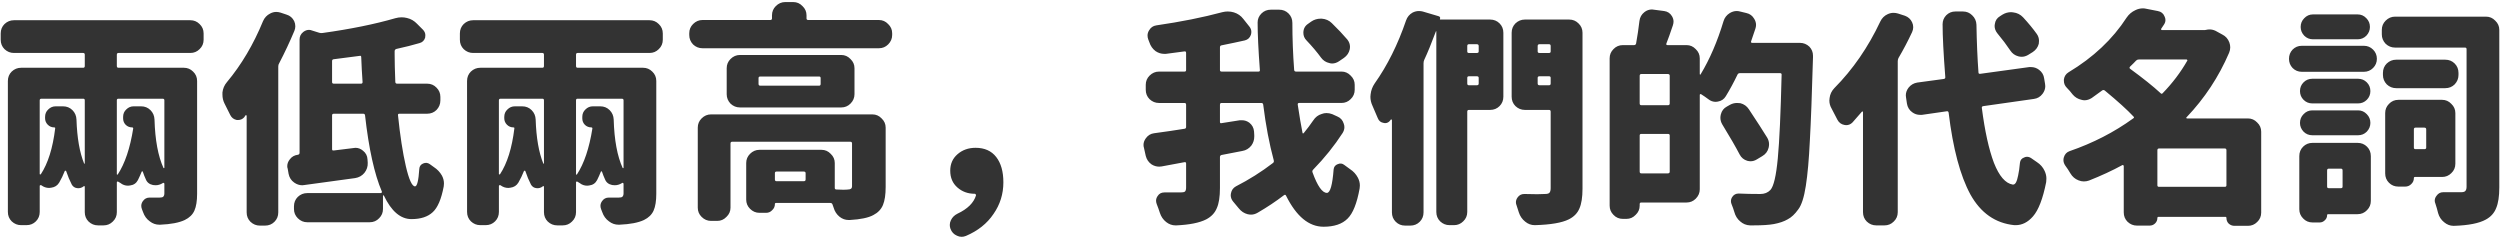 <svg xmlns="http://www.w3.org/2000/svg" width="392" height="38" fill="none" viewBox="0 0 392 38">
    <path fill="#333" d="M25.773 15.723c0-.164-.093-.246-.28-.246h-6.927c-.164 0-.246.082-.246.246v11.601c0 .024.012.047.035.07.047 0 .082-.011.106-.035 1.125-1.71 1.934-4.113 2.426-7.207 0-.117-.059-.175-.176-.175-.375 0-.703-.13-.984-.387-.282-.281-.422-.621-.422-1.02v-.246c0-.469.164-.855.492-1.16.328-.328.715-.492 1.16-.492h1.16c.586 0 1.078.2 1.477.598.398.398.61.89.633 1.476.093 3.211.562 5.742 1.406 7.594.023.023.047.035.07.035.047-.023.07-.047.07-.07V15.723zM7.07 18.324c0-.469.164-.855.492-1.16.329-.328.715-.492 1.16-.492h1.16c.587 0 1.079.2 1.477.598.399.398.61.89.633 1.476.094 2.86.492 5.156 1.195 6.89.024.024.047.036.07.036.024 0 .036-.024.036-.07v-9.88c0-.163-.082-.245-.246-.245h-6.54c-.187 0-.28.082-.28.246v11.566c0 .023.023.047.07.07.047 0 .082-.011.105-.035 1.125-1.71 1.875-4.101 2.25-7.172.024-.117-.023-.175-.14-.175-.399 0-.739-.141-1.02-.422-.281-.282-.422-.621-.422-1.02v-.21zM31.926 6.23c0 .586-.211 1.079-.633 1.477-.398.398-.879.598-1.441.598H18.566c-.164 0-.246.093-.246.28v1.759c0 .187.082.281.246.281h10.266c.563 0 1.043.2 1.441.598.422.398.633.89.633 1.476v17.684c0 1.125-.14 2.004-.422 2.637-.28.632-.785 1.124-1.511 1.476-.891.422-2.18.668-3.867.738H25c-.563 0-1.066-.175-1.512-.527-.492-.352-.843-.832-1.054-1.441-.047-.141-.106-.293-.176-.457-.07-.188-.106-.364-.106-.528 0-.258.082-.504.246-.738.258-.375.61-.563 1.055-.563H25.035c.281 0 .469-.046.563-.14.117-.117.175-.293.175-.527V28.8c0-.047-.035-.082-.105-.106-.047-.047-.094-.047-.14 0l-.036.035c-.351.211-.715.317-1.09.317-.14 0-.28-.012-.422-.035-.562-.117-.937-.422-1.125-.914-.164-.352-.316-.739-.457-1.16 0-.047-.023-.07-.07-.07-.047 0-.082.01-.105.034-.188.47-.387.914-.598 1.336-.258.492-.668.774-1.23.844-.118.023-.223.035-.317.035-.445 0-.844-.14-1.195-.422l-.352-.21c-.047-.047-.093-.047-.14 0-.047.023-.07.058-.07.105v4.676c0 .586-.212 1.078-.634 1.476-.398.399-.878.598-1.44.598h-.88c-.562 0-1.055-.2-1.476-.598-.399-.398-.598-.89-.598-1.476v-4.008c0-.024-.023-.047-.07-.07-.024-.024-.047-.024-.07 0-.305.257-.657.363-1.055.316-.375-.047-.657-.235-.844-.563-.328-.632-.621-1.335-.879-2.109-.023-.047-.059-.07-.105-.07-.047 0-.082.011-.106.035-.258.656-.55 1.265-.879 1.828-.281.469-.703.738-1.265.809-.118.023-.223.035-.317.035-.445 0-.855-.14-1.23-.422-.047-.024-.106-.024-.176 0-.047.023-.07.058-.07.105v4.078c0 .586-.2 1.079-.598 1.477-.399.398-.89.598-1.477.598H3.31c-.563 0-1.055-.2-1.477-.598-.398-.398-.598-.89-.598-1.477V12.7c0-.587.2-1.079.598-1.477.422-.399.914-.598 1.477-.598h9.738c.164 0 .246-.094.246-.281V8.586c0-.188-.082-.281-.246-.281H2.184c-.563 0-1.055-.2-1.477-.598-.398-.398-.598-.89-.598-1.477v-.984c0-.586.2-1.078.598-1.476.422-.399.914-.598 1.477-.598h27.668c.562 0 1.043.2 1.441.598.422.398.633.89.633 1.476v.984zm9.316-2.918c.235-.539.61-.937 1.125-1.195.305-.164.621-.246.95-.246.21 0 .433.035.667.106l.95.316c.539.164.937.504 1.195 1.02.117.257.176.527.176.808 0 .234-.047.469-.14.703-.727 1.735-1.524 3.434-2.392 5.098-.093.14-.14.305-.14.492v22.887c0 .586-.2 1.078-.598 1.476-.398.399-.89.598-1.476.598h-.809c-.563 0-1.055-.2-1.477-.598-.398-.398-.597-.89-.597-1.476V18.148c0-.046-.024-.07-.07-.07-.024-.023-.06-.023-.106 0-.07.094-.14.2-.21.317-.259.28-.575.421-.95.421h-.211c-.469-.093-.809-.351-1.02-.773-.304-.633-.609-1.242-.914-1.828-.21-.422-.316-.88-.316-1.371v-.352c.07-.61.305-1.148.703-1.617 2.273-2.719 4.16-5.906 5.66-9.563zm10.828 9.563c0 .164.094.246.282.246h4.254c.163 0 .246-.082.246-.246-.094-1.313-.164-2.613-.211-3.902 0-.188-.082-.258-.246-.211-1.899.258-3.258.433-4.079.527-.164.024-.246.117-.246.281v3.305zm16.98 2.883c0 .562-.198 1.055-.597 1.476-.398.399-.89.598-1.476.598h-4.36c-.164 0-.234.082-.21.246.327 3.188.738 5.848 1.23 7.98.492 2.11.972 3.165 1.441 3.165.328 0 .55-.914.668-2.742.023-.399.223-.68.598-.844.375-.164.726-.13 1.054.105.211.164.422.317.633.457.54.352.961.797 1.266 1.336.21.399.316.809.316 1.23 0 .141-.011.294-.035.458-.375 1.992-.95 3.34-1.722 4.043-.774.726-1.887 1.09-3.34 1.09-1.711 0-3.153-1.231-4.325-3.692-.023-.023-.058-.035-.105-.035-.023 0-.035.012-.035.035v2.11c0 .562-.2 1.042-.598 1.44-.398.423-.89.634-1.476.634h-9.809c-.563 0-1.055-.211-1.477-.633-.398-.399-.597-.88-.597-1.442v-.421c0-.586.199-1.079.597-1.477.422-.398.914-.598 1.477-.598h11.566c.047 0 .082-.023.106-.07.047-.07.058-.129.035-.176-1.172-2.742-2.05-6.726-2.637-11.953-.023-.164-.117-.246-.281-.246h-4.605c-.188 0-.282.082-.282.246v5.309c0 .164.082.234.246.21.516-.07 1.559-.199 3.13-.386.093-.023.187-.035.28-.035.446 0 .844.152 1.196.457.445.351.68.808.703 1.37l.035.528c.024.586-.152 1.114-.527 1.582-.375.446-.856.715-1.442.809-2.39.328-5.05.691-7.98 1.09-.094.023-.2.035-.316.035-.446 0-.868-.14-1.266-.422-.469-.328-.762-.785-.879-1.371l-.14-.809c-.047-.117-.07-.246-.07-.386 0-.375.128-.727.386-1.055.304-.422.726-.668 1.265-.738.188-.024.282-.13.282-.317V6.195c0-.492.199-.89.597-1.195.282-.21.575-.316.88-.316.163 0 .327.035.491.105l1.125.352c.164.046.328.058.493.035 4.382-.61 8.191-1.383 11.425-2.32.328-.094.657-.141.985-.141.281 0 .562.035.843.105.61.14 1.137.446 1.582.914l.95.95c.234.257.351.539.351.843 0 .118-.011.246-.035.387-.14.445-.433.727-.879.844-1.031.304-2.238.61-3.62.914-.165.047-.259.152-.282.316v.598c0 1.078.035 2.508.105 4.289.024.164.118.246.282.246h4.71c.587 0 1.079.211 1.477.633.399.398.598.879.598 1.441v.563zm28.723-.035c0-.164-.093-.246-.28-.246h-6.927c-.164 0-.246.082-.246.246v11.601c0 .024.012.047.036.07.046 0 .082-.011.105-.035 1.125-1.71 1.933-4.113 2.426-7.207 0-.117-.059-.175-.176-.175-.375 0-.703-.13-.984-.387-.282-.281-.422-.621-.422-1.02v-.246c0-.469.164-.855.492-1.16.328-.328.715-.492 1.16-.492h1.16c.586 0 1.078.2 1.477.598.398.398.61.89.633 1.476.093 3.211.562 5.742 1.406 7.594.023.023.047.035.07.035.047-.023.07-.047.07-.07V15.723zM79.07 18.324c0-.469.164-.855.493-1.16.328-.328.714-.492 1.16-.492h1.16c.586 0 1.078.2 1.476.598.399.398.61.89.633 1.476.094 2.86.492 5.156 1.195 6.89.024.024.047.036.07.036.024 0 .036-.024.036-.07v-9.88c0-.163-.082-.245-.246-.245h-6.54c-.187 0-.28.082-.28.246v11.566c0 .023.023.047.07.07.047 0 .082-.011.105-.035 1.125-1.71 1.875-4.101 2.25-7.172.024-.117-.023-.175-.14-.175-.399 0-.739-.141-1.02-.422-.281-.282-.422-.621-.422-1.02v-.21zM103.926 6.23c0 .586-.211 1.079-.633 1.477-.398.398-.879.598-1.441.598H90.566c-.164 0-.246.093-.246.28v1.759c0 .187.082.281.246.281h10.266c.563 0 1.043.2 1.441.598.422.398.633.89.633 1.476v17.684c0 1.125-.14 2.004-.422 2.637-.281.632-.785 1.124-1.511 1.476-.891.422-2.18.668-3.867.738H97c-.563 0-1.066-.175-1.512-.527-.492-.352-.844-.832-1.054-1.441-.047-.141-.106-.293-.176-.457-.07-.188-.106-.364-.106-.528 0-.258.082-.504.246-.738.258-.375.61-.563 1.055-.563H97.035c.281 0 .469-.046.563-.14.117-.117.175-.293.175-.527V28.8c0-.047-.035-.082-.105-.106-.047-.047-.094-.047-.14 0l-.036.035c-.351.211-.715.317-1.09.317-.14 0-.28-.012-.421-.035-.563-.117-.938-.422-1.125-.914-.165-.352-.317-.739-.458-1.16 0-.047-.023-.07-.07-.07-.047 0-.082.01-.105.034-.188.47-.387.914-.598 1.336-.258.492-.668.774-1.23.844-.118.023-.223.035-.317.035-.445 0-.844-.14-1.195-.422l-.352-.21c-.047-.047-.094-.047-.14 0-.047.023-.07.058-.07.105v4.676c0 .586-.212 1.078-.633 1.476-.399.399-.88.598-1.442.598h-.879c-.562 0-1.055-.2-1.476-.598-.399-.398-.598-.89-.598-1.476v-4.008c0-.024-.024-.047-.07-.07-.024-.024-.047-.024-.07 0-.305.257-.657.363-1.055.316-.375-.047-.657-.235-.844-.563-.328-.632-.621-1.335-.879-2.109-.023-.047-.059-.07-.106-.07-.046 0-.082.011-.105.035-.258.656-.55 1.265-.879 1.828-.281.469-.703.738-1.266.809-.117.023-.222.035-.316.035-.445 0-.855-.14-1.23-.422-.047-.024-.106-.024-.176 0-.047.023-.07.058-.07.105v4.078c0 .586-.2 1.079-.598 1.477-.398.398-.89.598-1.477.598h-.843c-.563 0-1.055-.2-1.477-.598-.398-.398-.598-.89-.598-1.477V12.7c0-.587.2-1.079.598-1.477.422-.399.914-.598 1.477-.598h9.738c.164 0 .246-.094.246-.281V8.586c0-.188-.082-.281-.246-.281H74.184c-.563 0-1.055-.2-1.477-.598-.398-.398-.598-.89-.598-1.477v-.984c0-.586.2-1.078.598-1.476.422-.399.914-.598 1.477-.598h27.668c.562 0 1.043.2 1.441.598.422.398.633.89.633 1.476v.984zm22.113 22.184c.188 0 .281-.094.281-.281v-.985c0-.164-.093-.246-.281-.246h-4.289c-.164 0-.246.082-.246.246v.985c0 .187.082.281.246.281h4.289zm10.758-10.477c.562 0 1.043.211 1.441.633.422.399.633.88.633 1.442v9.316c0 1.195-.141 2.133-.422 2.813-.281.68-.785 1.207-1.511 1.582-.774.422-2.004.68-3.692.773h-.176c-.515 0-.984-.164-1.406-.492-.469-.375-.785-.856-.949-1.441-.047-.165-.106-.329-.176-.493-.047-.164-.164-.246-.351-.246h-8.508c-.118 0-.176.059-.176.176 0 .375-.141.691-.422.95-.258.28-.574.421-.949.421h-1.055c-.562 0-1.055-.21-1.476-.633-.399-.398-.598-.879-.598-1.441v-5.73c0-.563.199-1.044.598-1.442.421-.422.914-.633 1.476-.633h9.738c.563 0 1.043.211 1.442.633.422.398.633.879.633 1.441v3.903c0 .164.093.246.281.246.398.023.738.035 1.019.035.352 0 .61-.012.774-.035.422 0 .633-.164.633-.492v-6.715c0-.188-.082-.281-.246-.281h-18.563c-.164 0-.246.093-.246.28v10.055c0 .563-.211 1.044-.633 1.442-.398.422-.879.633-1.441.633h-.985c-.562 0-1.054-.211-1.476-.633-.399-.398-.598-.879-.598-1.441V20.011c0-.563.199-1.043.598-1.442.422-.422.914-.633 1.476-.633h25.313zm-8.367-4.5c.164 0 .246-.093.246-.28v-.915c0-.164-.082-.246-.246-.246h-9.211c-.188 0-.281.082-.281.246v.914c0 .188.093.281.281.281h9.211zm3.48-4.816c.563 0 1.043.211 1.442.633.421.398.632.879.632 1.441v4.078c0 .563-.211 1.055-.632 1.477-.399.398-.879.598-1.442.598h-15.89c-.563 0-1.055-.2-1.477-.598-.398-.422-.598-.914-.598-1.477v-4.078c0-.562.2-1.043.598-1.441.422-.422.914-.633 1.477-.633h15.89zm-5.449-5.73c0 .164.094.246.281.246h11.074c.563 0 1.043.21 1.442.633.422.398.633.878.633 1.44v.282c0 .563-.211 1.055-.633 1.477-.399.398-.879.597-1.442.597h-27.668c-.562 0-1.054-.199-1.476-.597-.399-.422-.598-.914-.598-1.477v-.281c0-.563.199-1.043.598-1.441.422-.422.914-.633 1.476-.633h10.618c.187 0 .281-.082.281-.246v-.493c0-.562.199-1.043.598-1.441.421-.422.914-.633 1.476-.633h1.266c.562 0 1.043.211 1.441.633.422.398.633.879.633 1.441v.493zm26.578 27.738c0-.07-.023-.129-.07-.176-.024-.047-.071-.07-.141-.07-1.055 0-1.957-.328-2.707-.985-.75-.656-1.125-1.535-1.125-2.636 0-1.055.375-1.91 1.125-2.567.774-.68 1.723-1.02 2.848-1.02 1.406 0 2.484.481 3.234 1.442s1.125 2.285 1.125 3.973c0 1.828-.516 3.48-1.547 4.957-1.008 1.5-2.449 2.648-4.324 3.445-.234.094-.457.14-.668.14-.258 0-.504-.058-.738-.175-.492-.21-.832-.574-1.02-1.09-.07-.187-.105-.386-.105-.597 0-.258.058-.504.176-.739.21-.445.55-.785 1.019-1.02 1.594-.75 2.567-1.71 2.918-2.882zm58.219-24.434c.281.352.422.739.422 1.16 0 .118-.012.235-.035.352-.118.563-.422 1.02-.915 1.371l-.773.527c-.352.235-.715.352-1.09.352-.14 0-.281-.023-.422-.07-.539-.117-.972-.399-1.3-.844-.633-.867-1.395-1.77-2.286-2.707-.328-.328-.492-.727-.492-1.195 0-.61.246-1.079.738-1.407l.493-.351c.445-.305.937-.457 1.476-.457h.176c.633.047 1.16.281 1.582.703.938.914 1.746 1.77 2.426 2.566zm-5.344 12.692c.328-.516.774-.856 1.336-1.02.234-.094.48-.14.738-.14.305 0 .61.058.914.175l.774.352c.515.21.855.586 1.019 1.125.071.187.106.375.106.562 0 .305-.094.61-.281.915-1.29 1.992-2.825 3.902-4.606 5.73-.141.14-.176.293-.105.457.773 2.133 1.523 3.2 2.25 3.2.515 0 .867-1.231 1.054-3.692.047-.399.258-.668.633-.809.375-.164.715-.129 1.02.106.304.234.609.457.914.668.539.351.949.797 1.23 1.336.211.398.317.808.317 1.23 0 .164-.012.316-.036.457-.421 2.344-1.054 3.926-1.898 4.746-.844.844-2.098 1.266-3.762 1.266-2.297 0-4.254-1.617-5.871-4.852-.07-.164-.176-.199-.316-.105-1.289.984-2.66 1.898-4.114 2.742-.351.21-.703.316-1.054.316-.188 0-.375-.023-.563-.07-.539-.14-.996-.445-1.371-.914-.281-.352-.574-.703-.879-1.055-.258-.304-.386-.644-.386-1.02 0-.093.011-.187.035-.28.093-.493.351-.856.773-1.09 2.063-1.055 3.996-2.274 5.801-3.657.141-.093.187-.234.141-.421-.704-2.602-1.254-5.508-1.653-8.72-.023-.187-.117-.28-.281-.28h-6.258c-.164 0-.246.093-.246.28v2.673c0 .187.082.258.246.21l2.883-.456h.316c.422 0 .809.128 1.161.386.445.352.691.809.738 1.371l.035.598v.211c0 .516-.152.984-.457 1.406-.375.469-.844.75-1.406.844-1.758.352-2.848.563-3.27.633-.164.047-.246.152-.246.316v4.852c0 1.383-.164 2.437-.492 3.164-.305.75-.856 1.336-1.652 1.758-1.055.539-2.625.855-4.711.949h-.106c-.539 0-1.031-.176-1.476-.528-.469-.374-.797-.855-.985-1.44-.14-.446-.305-.903-.492-1.372-.07-.188-.105-.363-.105-.527 0-.258.082-.504.246-.739.234-.375.586-.562 1.054-.562h2.567c.328 0 .551-.047.668-.14.117-.118.175-.329.175-.634v-3.761c0-.164-.082-.235-.246-.211l-3.586.668c-.14.023-.269.035-.386.035-.422 0-.821-.117-1.196-.352-.468-.328-.773-.773-.914-1.336l-.281-1.265c-.047-.14-.07-.293-.07-.457 0-.352.117-.692.351-1.02.328-.469.762-.738 1.301-.808 1.758-.235 3.352-.47 4.781-.703.164-.024.246-.118.246-.282v-3.48c0-.188-.082-.281-.246-.281h-4.007c-.563 0-1.055-.2-1.477-.598-.398-.399-.598-.89-.598-1.477v-.773c0-.563.2-1.043.598-1.442.422-.421.914-.632 1.477-.632h4.007c.164 0 .246-.082.246-.246V8.305c0-.188-.082-.27-.246-.246-1.054.14-2.027.27-2.918.386h-.281c-.469 0-.914-.14-1.336-.422-.469-.351-.797-.82-.984-1.406-.047-.14-.106-.293-.176-.457-.07-.187-.105-.387-.105-.598 0-.28.082-.55.246-.808.258-.445.632-.703 1.125-.774 3.867-.562 7.324-1.253 10.371-2.074.281-.07.562-.105.844-.105.328 0 .644.047.949.14.609.188 1.101.528 1.476 1.02l.95 1.195c.21.258.316.54.316.844 0 .14-.023.293-.07.457-.164.469-.481.762-.95.879-1.031.234-2.25.492-3.656.773-.164.024-.246.13-.246.317v3.55c0 .165.082.247.246.247h5.801c.164 0 .234-.082.211-.246-.235-3.141-.352-5.625-.352-7.454 0-.539.2-1.007.598-1.406.398-.398.891-.597 1.477-.597h1.3c.586 0 1.078.199 1.477.597.398.399.598.89.598 1.477 0 2.414.093 4.875.281 7.383.023.164.117.246.281.246h7.137c.562 0 1.043.21 1.441.632.422.399.633.88.633 1.442v.773c0 .586-.211 1.078-.633 1.477-.398.398-.879.598-1.441.598h-6.645c-.164 0-.234.093-.211.28.282 1.876.528 3.329.739 4.36 0 .07.023.117.07.14.07 0 .117-.023.141-.07.539-.656 1.031-1.312 1.476-1.968zm25.945-11.672c0-.188-.093-.281-.281-.281h-1.266c-.164 0-.246.093-.246.28v.845c0 .164.082.246.246.246h1.266c.188 0 .281-.082.281-.246v-.844zm-1.793 5.87c0 .188.082.282.246.282h1.266c.188 0 .281-.094.281-.281v-.879c0-.164-.093-.246-.281-.246h-1.266c-.164 0-.246.082-.246.246v.879zm3.586-10.019c.586 0 1.078.2 1.477.598.398.398.598.89.598 1.477v10.02c0 .585-.2 1.077-.598 1.476-.399.398-.891.597-1.477.597h-3.34c-.164 0-.246.094-.246.282V33.23c0 .585-.211 1.078-.632 1.476-.399.398-.879.598-1.442.598h-.703c-.562 0-1.055-.2-1.477-.598-.398-.398-.597-.89-.597-1.477V4.93c0-.024-.012-.035-.035-.035-.024 0-.035.011-.035.035-.68 1.828-1.29 3.316-1.829 4.465-.07.164-.105.34-.105.527V33.3c0 .586-.199 1.078-.598 1.476-.398.399-.89.598-1.476.598h-.809c-.586 0-1.078-.2-1.476-.598-.399-.398-.598-.89-.598-1.476V18.816c0-.046-.024-.07-.07-.07-.047-.023-.082-.023-.106 0-.023.047-.047.082-.07.106-.211.304-.492.457-.844.457-.07 0-.141-.012-.211-.036-.445-.07-.75-.316-.914-.738-.281-.68-.562-1.336-.844-1.969-.211-.445-.316-.914-.316-1.406 0-.117.012-.246.035-.387.07-.609.281-1.171.633-1.687 1.992-2.813 3.633-6.106 4.922-9.879.187-.539.527-.95 1.019-1.23.328-.165.657-.247.985-.247.211 0 .41.024.597.07l2.496.74c.235.07.305.222.211.456 0 .047.012.07.035.07h7.84zm7.453 10.02c0 .187.094.281.282.281h1.511c.164 0 .247-.094.247-.281v-.879c0-.164-.083-.246-.247-.246h-1.511c-.188 0-.282.082-.282.246v.879zm2.04-5.871c0-.188-.083-.281-.247-.281h-1.511c-.188 0-.282.093-.282.28v.845c0 .164.094.246.282.246h1.511c.164 0 .247-.082.247-.246v-.844zm2.917-4.149c.563 0 1.043.2 1.442.598.422.398.633.89.633 1.477v24.433c0 1.36-.164 2.403-.492 3.13-.305.726-.856 1.288-1.653 1.687-1.078.539-2.847.843-5.308.914h-.036c-.562 0-1.066-.188-1.511-.563-.469-.375-.797-.855-.985-1.441-.117-.375-.234-.739-.351-1.09-.071-.164-.106-.328-.106-.492 0-.258.082-.504.246-.739.258-.375.61-.562 1.055-.562h.035c.774.023 1.442.035 2.004.035.469 0 .867-.012 1.195-.035.352 0 .586-.059.704-.176.14-.14.211-.387.211-.738V17.516c0-.188-.083-.282-.247-.282h-3.796c-.563 0-1.055-.199-1.477-.597-.398-.399-.598-.89-.598-1.477V5.14c0-.585.2-1.077.598-1.476.422-.398.914-.598 1.477-.598h6.96zm11.04 23.836c0 .188.082.282.246.282h4.183c.188 0 .281-.094.281-.282v-5.66c0-.164-.093-.246-.281-.246h-4.183c-.164 0-.246.082-.246.246v5.66zm4.429-10.406c.188 0 .281-.094.281-.281V11.89c0-.188-.093-.282-.281-.282h-4.183c-.164 0-.246.094-.246.282v4.324c0 .187.082.281.246.281h4.183zm13.043-10.02c-.023.07-.023.13 0 .176.047.047.106.07.176.07h7.488c.563 0 1.055.2 1.477.598.375.399.562.867.562 1.407v.28c-.164 5.766-.328 10.114-.492 13.044-.14 2.93-.351 5.297-.633 7.101-.281 1.805-.679 3.035-1.195 3.692-.516.726-1.066 1.242-1.652 1.547-.563.328-1.278.574-2.145.738-.75.14-1.828.21-3.234.21h-.528c-.586-.023-1.101-.233-1.546-.632-.446-.375-.75-.867-.914-1.477-.118-.398-.258-.796-.422-1.195-.071-.164-.106-.328-.106-.492 0-.234.07-.457.211-.668.234-.352.563-.527.984-.527h.071c.961.047 2.074.07 3.34.07.656 0 1.183-.211 1.582-.633.515-.562.902-2.215 1.16-4.957.258-2.742.457-7.101.597-13.078.024-.188-.058-.281-.246-.281h-6.293c-.187 0-.316.082-.386.246-.586 1.219-1.196 2.344-1.828 3.375-.282.469-.704.75-1.266.844-.094.023-.199.035-.316.035-.422 0-.809-.14-1.161-.422-.375-.281-.75-.54-1.125-.774-.046-.046-.093-.046-.14 0-.047.024-.071.059-.071.106v14.8c0 .563-.211 1.055-.632 1.477-.399.399-.879.598-1.442.598h-7.101c-.164 0-.246.082-.246.246v.246c0 .563-.211 1.043-.633 1.441-.399.422-.879.633-1.442.633h-.562c-.586 0-1.078-.21-1.477-.633-.398-.398-.597-.878-.597-1.44V9.147c0-.562.199-1.043.597-1.441.399-.422.891-.633 1.477-.633h1.758c.164 0 .269-.082.316-.246.211-1.172.387-2.355.527-3.55.071-.563.329-1.02.774-1.372.351-.281.75-.422 1.195-.422.094 0 .188.012.281.036l1.618.21c.539.07.949.34 1.23.81.164.28.246.562.246.843 0 .187-.035.387-.105.597-.399 1.196-.739 2.145-1.02 2.848-.023.07-.023.129 0 .176.047.047.106.07.176.07h2.988c.563 0 1.043.211 1.442.633.421.398.632.879.632 1.441v2.461c0 .047.012.082.036.106.046 0 .082-.024.105-.07 1.43-2.368 2.625-5.145 3.586-8.332.164-.54.492-.961.984-1.266.352-.211.715-.317 1.09-.317.164 0 .328.024.492.07l1.02.247c.539.117.949.422 1.23.914.188.305.282.621.282.95 0 .187-.036.386-.106.597-.211.61-.433 1.265-.668 1.969zm2.531 15.118c.188.328.282.668.282 1.02 0 .187-.024.374-.071.562-.14.562-.468.996-.984 1.3l-.879.528c-.305.187-.621.281-.949.281-.164 0-.34-.023-.527-.07-.539-.164-.938-.492-1.196-.985-.609-1.171-1.523-2.753-2.742-4.746-.187-.328-.281-.668-.281-1.02 0-.163.023-.339.07-.526.141-.563.457-.973.949-1.231l.493-.281c.351-.188.714-.281 1.089-.281.164 0 .34.011.528.035.562.14 1.008.457 1.336.949 1.289 1.945 2.25 3.433 2.882 4.465zm42.258-16.278c.235.329.352.692.352 1.09 0 .14-.012.293-.035.457-.141.54-.457.973-.95 1.301l-.738.457c-.328.188-.656.281-.984.281-.188 0-.363-.023-.528-.07-.539-.14-.96-.445-1.265-.914-.563-.844-1.242-1.746-2.039-2.707-.281-.352-.422-.738-.422-1.16 0-.094.012-.188.035-.281.07-.54.34-.95.809-1.23l.386-.247c.422-.258.879-.387 1.371-.387.118 0 .223.012.317.035.609.07 1.125.329 1.547.774.843.914 1.558 1.781 2.144 2.601zm-24.539-1.933c.258-.54.645-.926 1.16-1.16.305-.141.61-.211.914-.211.235 0 .469.035.704.105l1.089.352c.516.187.891.527 1.125 1.02.118.257.176.515.176.773s-.058.515-.176.773c-.656 1.406-1.371 2.766-2.144 4.078-.07.164-.106.328-.106.492v23.66c0 .587-.211 1.079-.632 1.477-.399.399-.879.598-1.442.598h-1.301c-.562 0-1.054-.2-1.476-.598-.399-.398-.598-.89-.598-1.476v-15.68c0-.047-.023-.082-.07-.105-.047-.024-.082-.012-.106.035-.539.632-1.031 1.195-1.476 1.687-.281.281-.61.422-.985.422-.093 0-.187-.012-.281-.035-.492-.094-.855-.363-1.09-.809-.304-.61-.609-1.195-.914-1.758-.234-.398-.351-.82-.351-1.265 0-.14.011-.27.035-.387.07-.586.316-1.101.738-1.547 2.906-2.93 5.309-6.41 7.207-10.441zm25.84 9.773c.024.117.035.235.035.352 0 .422-.14.82-.422 1.195-.351.469-.808.738-1.371.809l-7.91 1.125c-.187.023-.269.117-.246.281.469 3.633 1.102 6.504 1.898 8.613.821 2.086 1.805 3.223 2.954 3.41.187.024.351-.082.492-.316.14-.258.258-.633.351-1.125.117-.516.211-1.172.282-1.969.046-.422.269-.703.668-.843.14-.07.281-.106.421-.106.235 0 .457.07.668.211.282.21.586.422.914.633.54.351.938.808 1.196 1.37.187.4.281.798.281 1.196 0 .188-.012.375-.035.563-.516 2.601-1.207 4.394-2.074 5.379-.797.914-1.7 1.37-2.707 1.37h-.211c-2.977-.304-5.274-1.91-6.891-4.816-1.594-2.93-2.73-7.195-3.41-12.797-.024-.187-.117-.27-.281-.246l-3.903.563h-.316c-.445 0-.856-.14-1.231-.422-.445-.328-.714-.773-.808-1.336l-.141-.95c-.023-.116-.035-.234-.035-.35 0-.423.141-.821.422-1.196.351-.445.808-.715 1.371-.809l4.148-.562c.188-.024.27-.13.247-.317-.282-3.656-.422-6.41-.422-8.261 0-.54.187-1.008.562-1.407.399-.398.879-.597 1.442-.597h1.195c.562 0 1.043.199 1.441.597.422.399.645.891.668 1.477.047 2.766.153 5.262.317 7.488 0 .164.093.235.281.211l7.664-1.054h.316c.446 0 .856.14 1.231.421.469.352.738.809.808 1.371l.141.844zm17.613 15.89c0 .165.082.247.246.247h10.336c.164 0 .246-.082.246-.246v-5.485c0-.187-.082-.28-.246-.28h-10.336c-.164 0-.246.093-.246.28v5.485zm4.676-19.51c.047-.048.047-.095 0-.141-.023-.047-.058-.07-.105-.07h-7.489c-.164 0-.304.058-.421.175-.235.258-.551.574-.95.95-.117.14-.105.257.035.35 1.993 1.454 3.575 2.72 4.747 3.798.117.14.234.14.351 0 1.524-1.57 2.801-3.258 3.832-5.063zm9.527 9.034c.563 0 1.043.211 1.442.633.422.399.633.879.633 1.442v12.69c0 .587-.211 1.08-.633 1.477-.399.399-.879.598-1.442.598h-2.109c-.351 0-.656-.117-.914-.351-.234-.235-.352-.528-.352-.88 0-.117-.046-.175-.14-.175h-10.547c-.094 0-.141.059-.141.176 0 .328-.117.61-.351.843-.235.235-.528.352-.879.352h-1.969c-.562 0-1.055-.2-1.476-.598-.399-.398-.598-.89-.598-1.476v-7.278c0-.046-.024-.082-.07-.105-.047-.047-.094-.059-.141-.035-1.594.867-3.34 1.676-5.238 2.426-.258.093-.528.14-.809.14s-.562-.058-.844-.176c-.539-.21-.961-.574-1.265-1.09-.258-.445-.528-.855-.809-1.23-.187-.281-.281-.562-.281-.844 0-.164.023-.316.07-.457.141-.468.434-.785.879-.949 3.68-1.265 7.008-2.976 9.984-5.133.165-.093.176-.199.036-.316-.938-1.008-2.426-2.356-4.465-4.043-.141-.117-.281-.129-.422-.035-.539.398-1.09.797-1.652 1.195-.375.234-.75.352-1.125.352-.141 0-.293-.024-.457-.07-.563-.118-1.032-.4-1.407-.844-.281-.375-.586-.727-.914-1.055-.304-.305-.457-.668-.457-1.09v-.21c.071-.493.317-.868.738-1.126 3.868-2.32 6.903-5.18 9.106-8.578.351-.516.809-.902 1.371-1.16.375-.188.773-.281 1.195-.281.164 0 .34.023.528.07l1.793.351c.515.094.867.375 1.054.844.094.188.141.375.141.563 0 .258-.082.504-.246.738-.117.188-.258.398-.422.633-.023.047-.023.094 0 .14.023.047.07.07.141.07h6.679c.071 0 .141-.011.211-.034.188-.047.375-.07.563-.07.304 0 .609.07.914.21l1.09.598c.515.258.879.668 1.089 1.23.094.258.141.516.141.774 0 .281-.058.562-.176.844-1.617 3.773-3.843 7.148-6.679 10.125-.047.023-.059.058-.036.105.024.047.059.07.106.07h9.562zm17.192-16.312c.539 0 .996.199 1.371.597.375.375.562.833.562 1.372 0 .515-.187.972-.562 1.37-.375.376-.832.563-1.371.563h-6.996c-.539 0-.996-.187-1.371-.562-.375-.399-.563-.856-.563-1.371 0-.54.188-.997.563-1.372.375-.398.832-.597 1.371-.597h6.996zm-2.356 24.469c0-.188-.082-.282-.246-.282h-1.933c-.164 0-.246.094-.246.282v2.53c0 .165.082.247.246.247h1.933c.164 0 .246-.082.246-.246v-2.531zm2.356-4.325c.586 0 1.078.2 1.476.598.399.398.598.89.598 1.477v7.03c0 .563-.199 1.044-.598 1.442-.398.422-.89.633-1.476.633h-4.641c-.093 0-.14.047-.14.14 0 .329-.118.598-.352.81-.234.234-.504.35-.809.35h-1.125c-.585 0-1.078-.21-1.476-.632-.399-.398-.598-.879-.598-1.441v-8.332c0-.586.199-1.079.598-1.477.398-.398.891-.598 1.476-.598h7.067zm-7.102-1.195c-.539 0-.996-.188-1.371-.563-.375-.398-.562-.855-.562-1.37 0-.54.187-.997.562-1.372.375-.398.832-.597 1.371-.597h7.172c.539 0 .996.199 1.371.597.375.375.563.832.563 1.371 0 .516-.188.973-.563 1.372-.375.375-.832.562-1.371.562h-7.172zm7.172-8.86c.539 0 .996.188 1.371.563.375.375.563.832.563 1.371 0 .54-.188.996-.563 1.371-.375.375-.832.563-1.371.563h-7.172c-.539 0-.996-.188-1.371-.563-.375-.375-.562-.832-.562-1.37 0-.54.187-.997.562-1.372.375-.375.832-.562 1.371-.562h7.172zm-8.824-1.09c-.563 0-1.043-.198-1.441-.597-.375-.398-.563-.879-.563-1.441 0-.563.188-1.043.563-1.442.398-.398.878-.597 1.441-.597h9.738c.563 0 1.043.199 1.442.597.398.399.597.88.597 1.442 0 .562-.199 1.043-.597 1.441-.399.399-.879.598-1.442.598h-9.738zm19.512 9.036c0-.188-.094-.281-.282-.281h-1.406c-.164 0-.246.093-.246.281v2.848c0 .164.082.246.246.246h1.406c.188 0 .282-.082.282-.246v-2.848zm4.57 5.379c0 .586-.211 1.078-.633 1.476-.398.399-.879.598-1.441.598h-4.254c-.117 0-.176.059-.176.176 0 .375-.141.691-.422.95-.258.257-.574.386-.949.386h-1.055c-.586 0-1.078-.2-1.476-.598-.399-.398-.598-.89-.598-1.476v-9.457c0-.563.199-1.043.598-1.442.398-.422.89-.633 1.476-.633h6.856c.562 0 1.043.211 1.441.633.422.399.633.88.633 1.442v7.945zm-1.582-16.313c.586 0 1.078.2 1.477.598.398.398.597.89.597 1.477v.316c0 .563-.199 1.055-.597 1.477-.399.398-.891.597-1.477.597h-7.699c-.563 0-1.055-.199-1.477-.597-.398-.422-.597-.915-.597-1.477v-.316c0-.586.199-1.079.597-1.477.422-.398.914-.598 1.477-.598h7.699zm6.398-6.75c.563 0 1.043.211 1.442.633.422.399.633.88.633 1.442v24.714c0 1.383-.164 2.461-.493 3.235-.304.773-.843 1.37-1.617 1.793-1.054.586-2.719.914-4.992.984h-.07c-.539 0-1.031-.187-1.477-.562-.469-.375-.785-.856-.949-1.442-.117-.492-.258-.984-.422-1.476-.07-.164-.105-.317-.105-.457 0-.282.093-.54.281-.774.258-.375.609-.562 1.055-.562h2.812c.305 0 .516-.059.633-.176.141-.14.211-.363.211-.668V7.707c0-.164-.082-.246-.246-.246h-10.969c-.563 0-1.055-.2-1.477-.598-.398-.422-.597-.914-.597-1.476v-.703c0-.563.199-1.043.597-1.442.422-.422.914-.633 1.477-.633h14.273z"/>
</svg>
